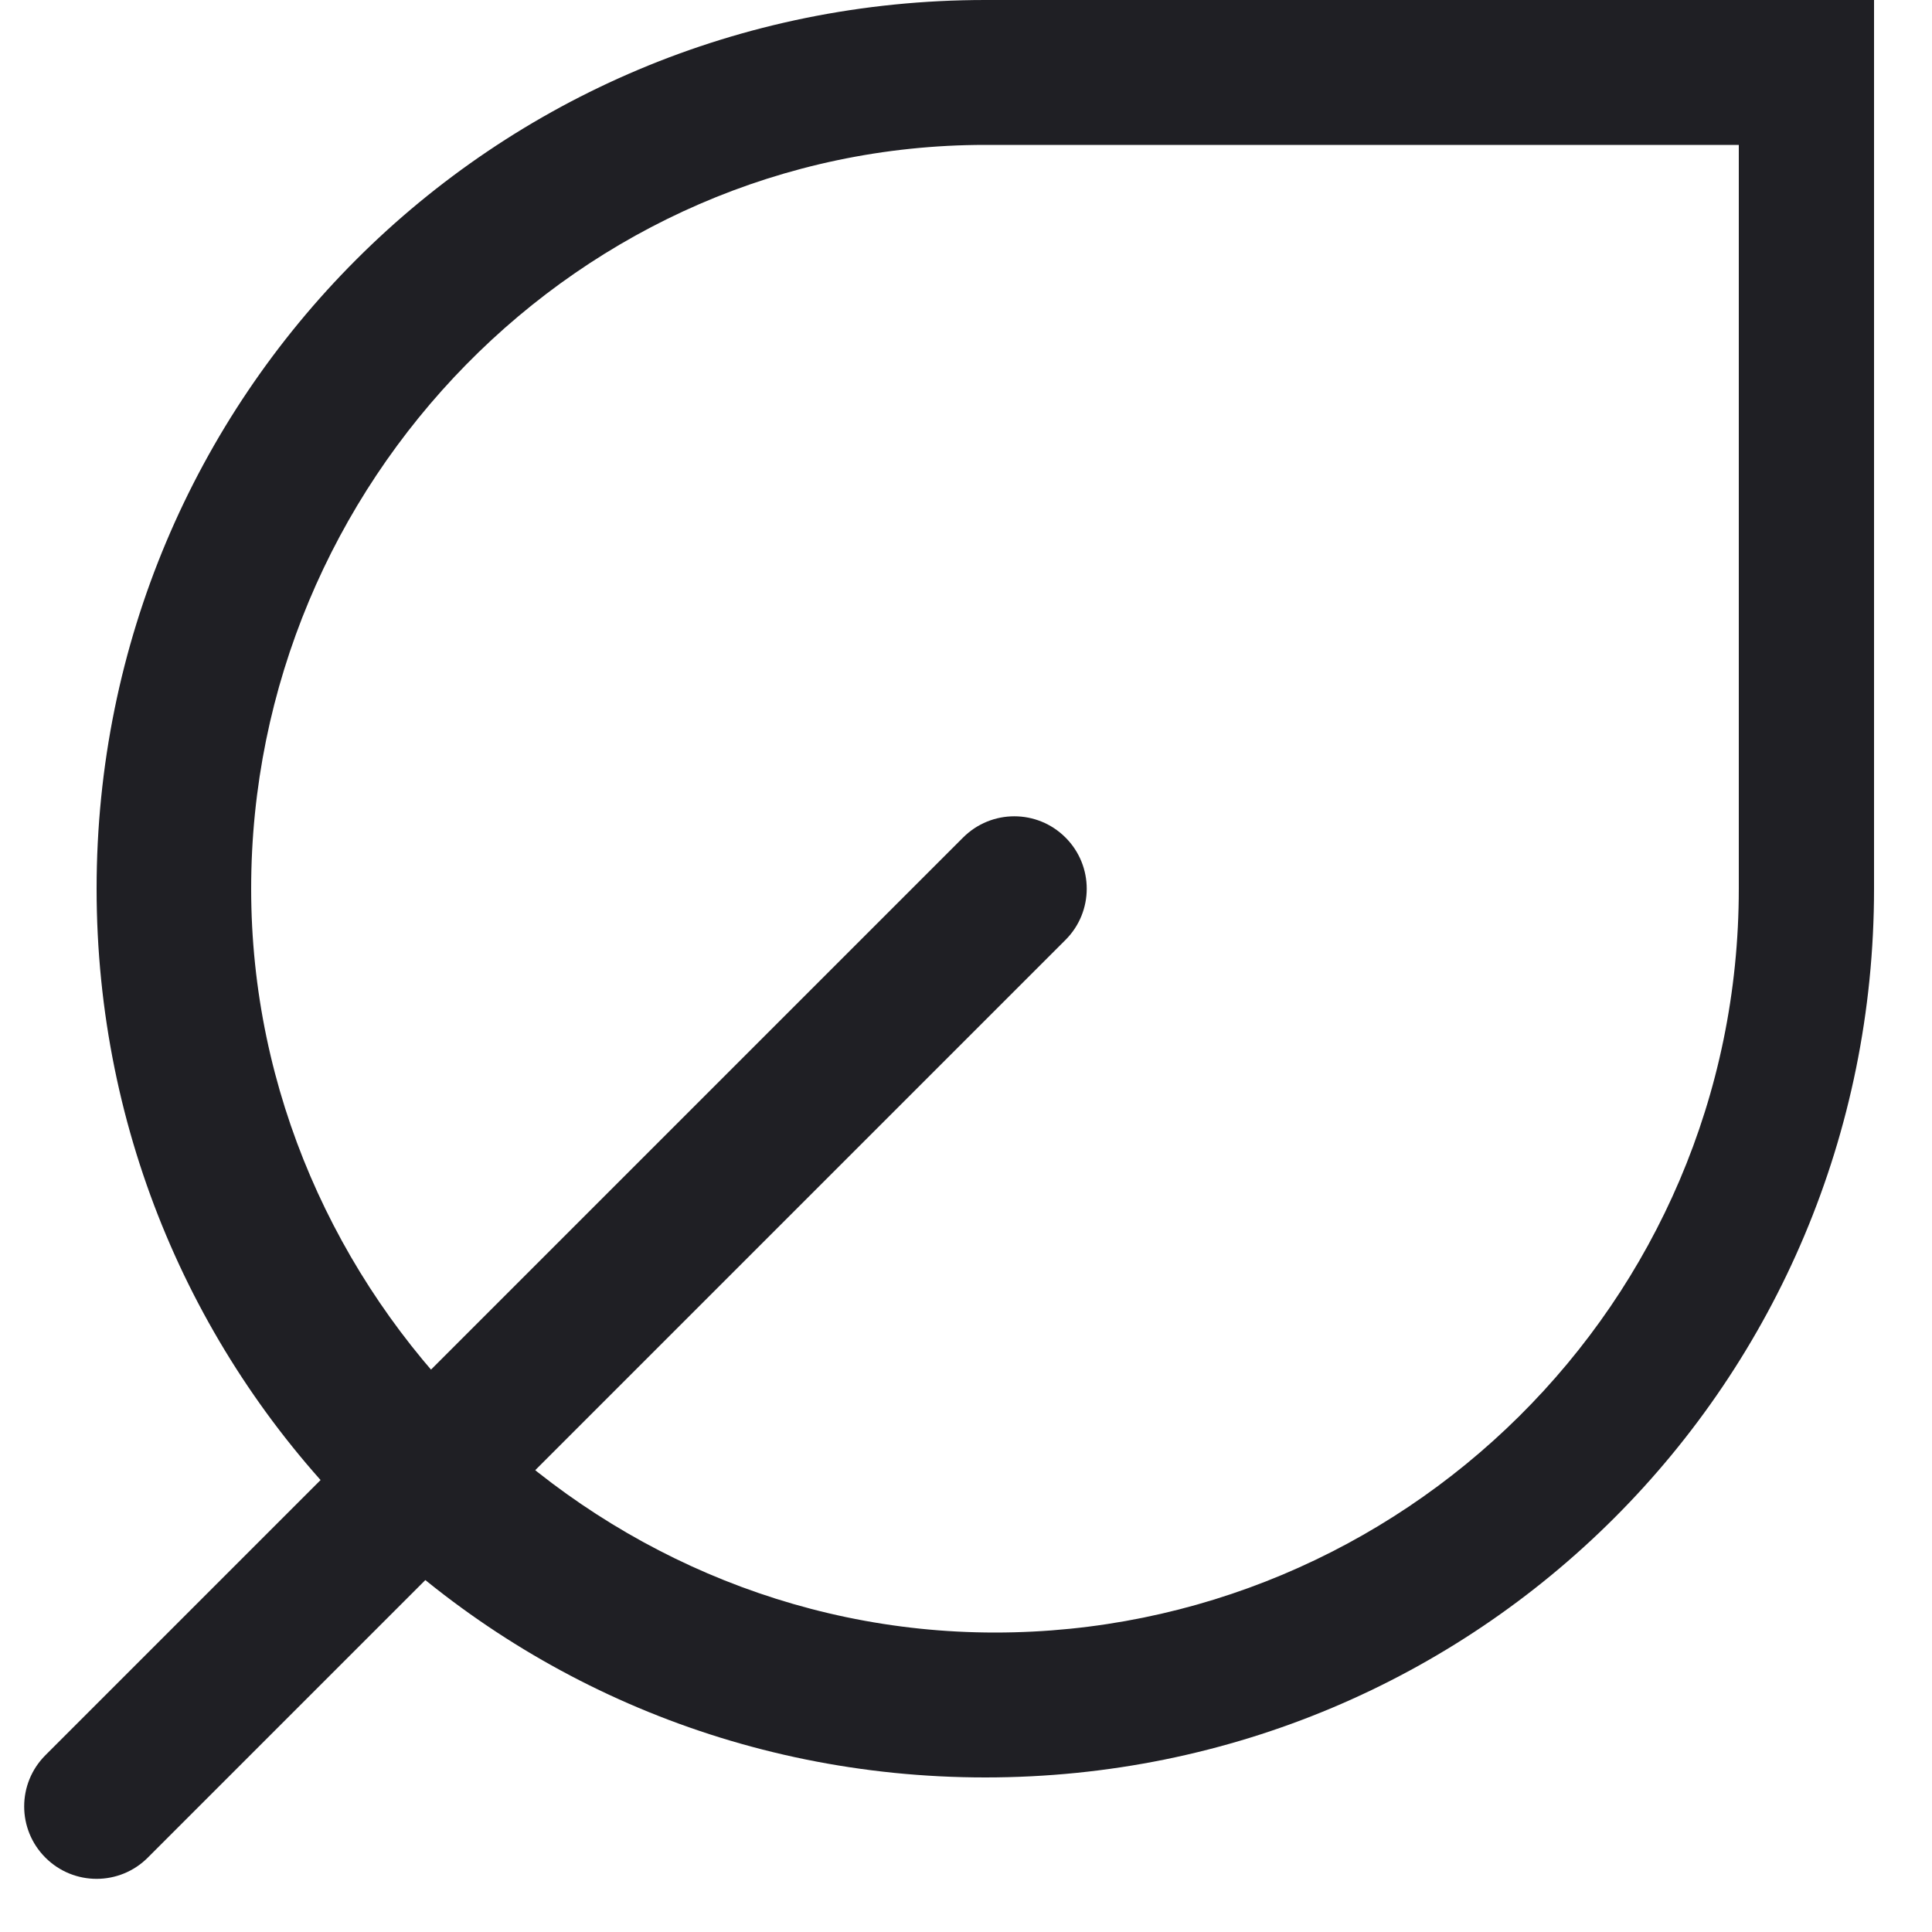 <?xml version="1.0" encoding="UTF-8"?> <svg xmlns="http://www.w3.org/2000/svg" width="20" height="20" viewBox="0 0 20 20" fill="#1F1F24"><path d="M18 1.5V9.2C18 13.5 14.5 16.9 10.3 16.9C6.1 16.9 2.6 13.4 2.6 9.2C2.6 5 6 1.5 10.2 1.5H18ZM19.5 0H10.2C5.1 0 1 4.1 1 9.2C1 14.3 5.1 18.4 10.2 18.4C15.3 18.4 19.4 14.3 19.4 9.2V0H19.5Z"></path><path fill-rule="evenodd" clip-rule="evenodd" d="M11.03 8.67C11.323 8.963 11.323 9.437 11.03 9.73L1.53 19.23C1.237 19.523 0.763 19.523 0.47 19.23C0.177 18.937 0.177 18.463 0.47 18.17L9.97 8.67C10.263 8.377 10.737 8.377 11.03 8.67Z"></path></svg> 